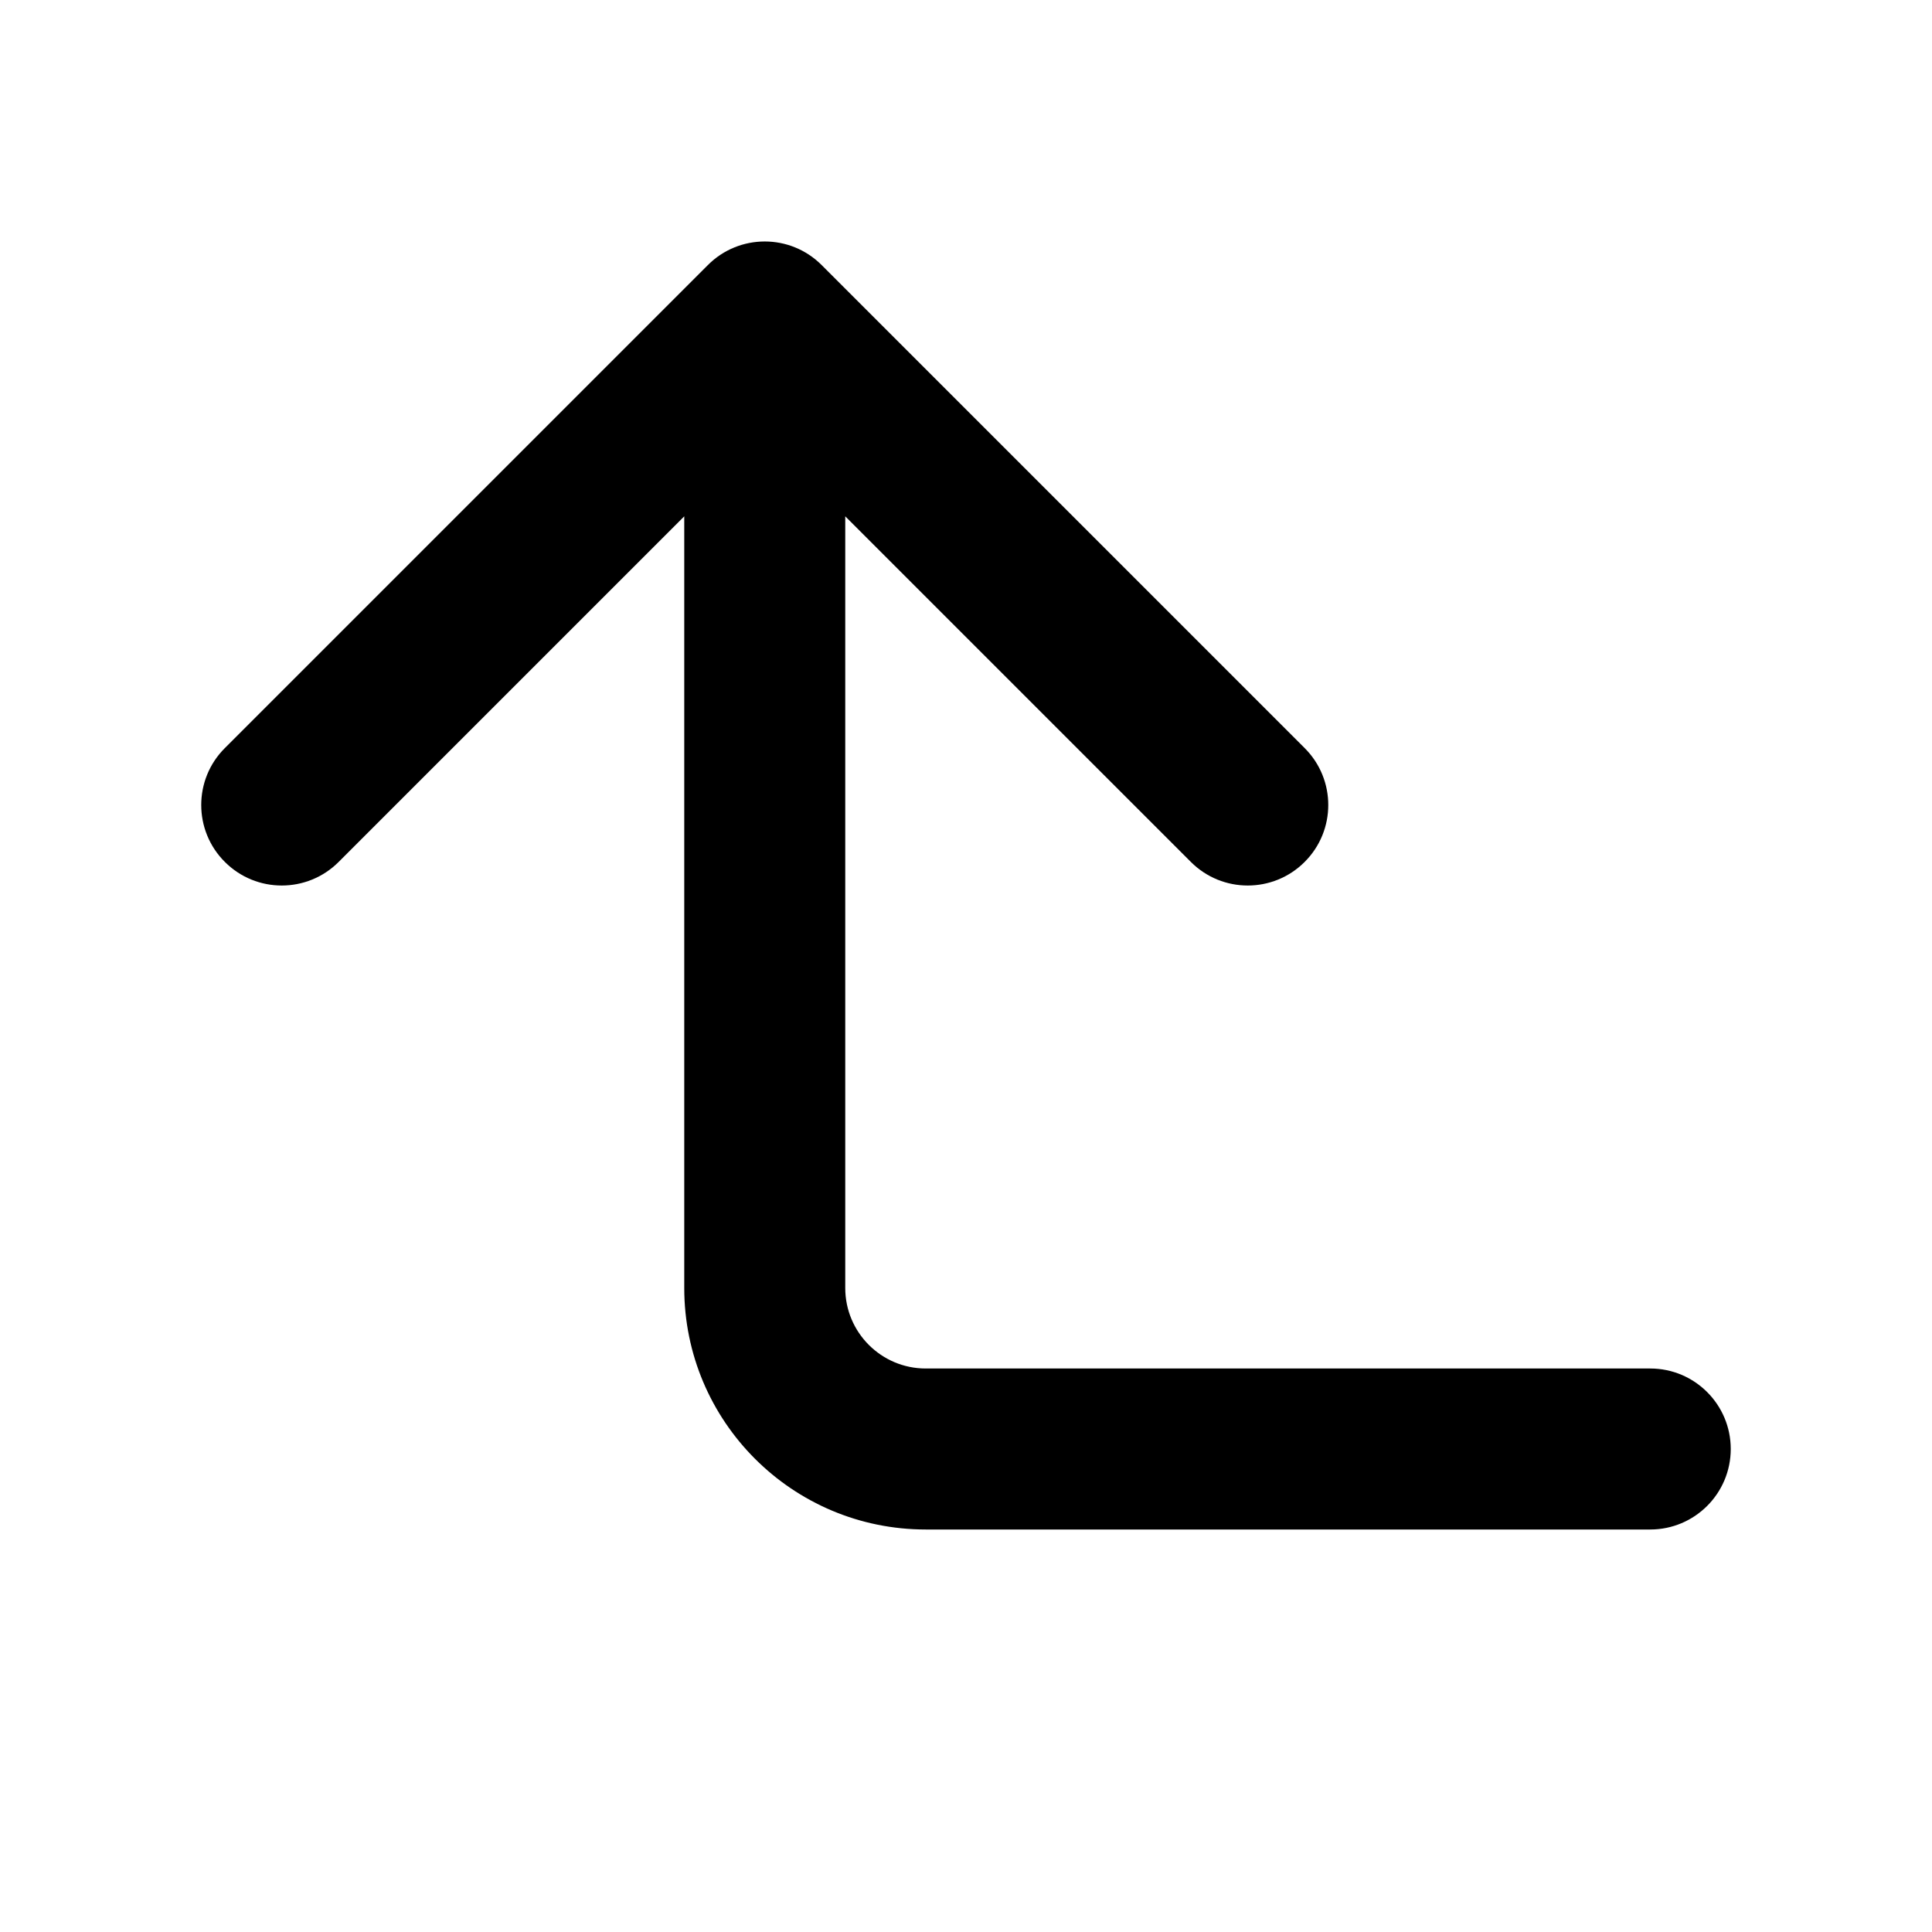 <svg width="24" height="24" viewBox="0 0 24 24" fill="none" xmlns="http://www.w3.org/2000/svg">
<path fill-rule="evenodd" clip-rule="evenodd" d="M2.793 10.707C2.402 10.317 2.402 9.683 2.793 9.293L8.793 3.293C9.183 2.902 9.817 2.902 10.207 3.293L16.207 9.293C16.598 9.683 16.598 10.317 16.207 10.707C15.817 11.098 15.183 11.098 14.793 10.707L10.5 6.414L10.5 16C10.5 16.552 10.948 17 11.5 17L20.5 17C21.052 17 21.5 17.448 21.5 18C21.5 18.552 21.052 19 20.5 19L11.5 19C9.843 19 8.5 17.657 8.5 16L8.5 6.414L4.207 10.707C3.817 11.098 3.183 11.098 2.793 10.707Z" fill="black"/>
</svg>
